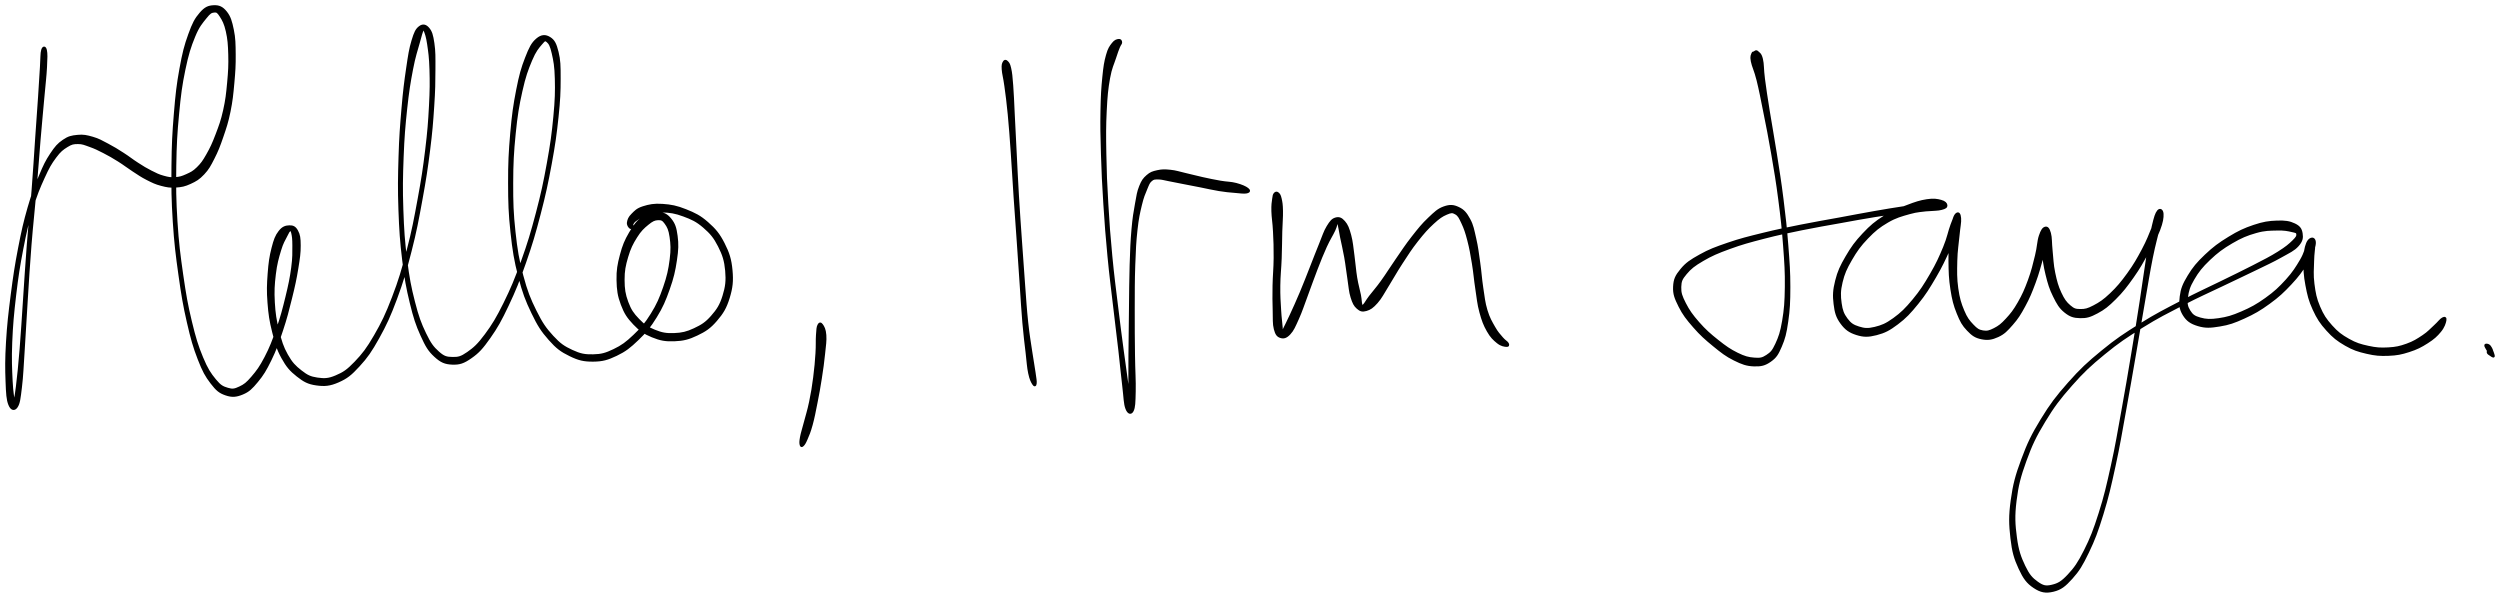 <svg xmlns="http://www.w3.org/2000/svg" id="canvas" viewBox="300.872 348.566 1202.984 287.667"><path d="M 321.19,372.67 C 320.72 374.27, 320.89 376.25, 320.59 380.77 C 320.29 385.30, 320.15 388.29, 319.68 395.28 C 319.22 402.27, 318.87 406.79, 318.25 415.72 C 317.63 424.64, 317.38 429.80, 316.58 439.91 C 315.79 450.03, 315.09 455.77, 314.27 466.30 C 313.44 476.82, 313.15 482.50, 312.46 492.54 C 311.77 502.57, 311.50 508.07, 310.81 516.48 C 310.12 524.89, 309.68 529.16, 309.02 534.60 C 308.36 540.04, 307.81 542.06, 307.52 543.68 C 307.24 545.30, 307.83 545.06, 307.61 542.71 C 307.40 540.36, 306.72 537.83, 306.45 531.94 C 306.18 526.05, 305.92 521.52, 306.26 513.26 C 306.60 505.00, 307.08 499.64, 308.14 490.64 C 309.21 481.65, 309.97 476.64, 311.59 468.29 C 313.21 459.95, 314.18 455.78, 316.24 448.93 C 318.30 442.08, 319.62 439.01, 321.87 434.05 C 324.12 429.09, 325.23 427.18, 327.48 424.15 C 329.73 421.12, 330.94 420.25, 333.12 418.89 C 335.30 417.54, 336.17 417.41, 338.38 417.39 C 340.59 417.37, 341.70 417.94, 344.18 418.81 C 346.65 419.69, 348.01 420.36, 350.76 421.77 C 353.52 423.19, 355.12 424.11, 357.95 425.88 C 360.79 427.65, 362.19 428.86, 364.93 430.63 C 367.67 432.40, 368.95 433.35, 371.66 434.73 C 374.37 436.10, 375.72 436.79, 378.47 437.51 C 381.23 438.23, 382.65 438.50, 385.43 438.32 C 388.22 438.14, 389.74 437.84, 392.40 436.61 C 395.07 435.38, 396.52 434.55, 398.75 432.17 C 400.99 429.79, 401.78 428.27, 403.59 424.72 C 405.41 421.16, 406.30 418.88, 407.84 414.39 C 409.38 409.90, 410.23 407.43, 411.29 402.26 C 412.35 397.09, 412.64 394.03, 413.14 388.54 C 413.64 383.06, 413.84 379.96, 413.79 374.84 C 413.74 369.73, 413.74 367.07, 412.90 362.98 C 412.06 358.89, 411.43 356.67, 409.59 354.39 C 407.75 352.11, 406.14 351.46, 403.69 351.58 C 401.23 351.70, 399.68 352.28, 397.33 355.00 C 394.98 357.72, 393.86 359.84, 391.94 365.18 C 390.01 370.51, 389.09 374.07, 387.71 381.69 C 386.32 389.31, 385.80 393.94, 385.03 403.28 C 384.26 412.63, 383.98 418.03, 383.88 428.42 C 383.77 438.81, 383.84 444.73, 384.51 455.25 C 385.19 465.77, 385.90 471.34, 387.26 481.01 C 388.61 490.68, 389.45 495.55, 391.29 503.61 C 393.14 511.67, 394.22 515.46, 396.48 521.30 C 398.75 527.14, 399.99 529.38, 402.60 532.79 C 405.22 536.20, 406.56 537.32, 409.55 538.35 C 412.53 539.38, 414.52 539.20, 417.53 537.95 C 420.53 536.70, 421.87 535.34, 424.57 532.10 C 427.26 528.86, 428.59 526.66, 430.99 521.77 C 433.38 516.88, 434.55 513.57, 436.53 507.63 C 438.51 501.69, 439.43 498.04, 440.90 492.07 C 442.38 486.10, 443.08 482.85, 443.91 477.78 C 444.74 472.71, 445.09 470.31, 445.07 466.70 C 445.06 463.10, 444.83 461.59, 443.83 459.75 C 442.84 457.91, 441.79 457.43, 440.09 457.49 C 438.39 457.55, 436.95 457.93, 435.34 460.03 C 433.72 462.13, 433.05 463.93, 432.02 467.97 C 430.98 472.02, 430.55 474.98, 430.16 480.24 C 429.77 485.50, 429.65 488.67, 430.09 494.27 C 430.52 499.88, 430.99 503.00, 432.32 508.27 C 433.64 513.54, 434.39 516.43, 436.72 520.64 C 439.05 524.86, 440.70 526.76, 443.98 529.34 C 447.25 531.91, 449.16 532.97, 453.09 533.53 C 457.02 534.08, 459.53 533.90, 463.62 532.11 C 467.70 530.31, 469.66 528.74, 473.51 524.54 C 477.37 520.34, 479.31 517.55, 482.90 511.11 C 486.48 504.66, 488.33 500.64, 491.44 492.30 C 494.54 483.95, 495.99 478.91, 498.43 469.36 C 500.88 459.82, 501.89 454.26, 503.66 444.57 C 505.44 434.88, 506.19 429.90, 507.33 420.93 C 508.46 411.95, 508.81 407.46, 509.32 399.69 C 509.84 391.91, 509.89 388.10, 509.90 382.04 C 509.92 375.98, 509.98 373.36, 509.40 369.40 C 508.82 365.45, 508.33 363.82, 507.00 362.26 C 505.68 360.70, 504.30 360.42, 502.78 361.60 C 501.25 362.78, 500.57 364.19, 499.38 368.16 C 498.18 372.14, 497.76 374.97, 496.80 381.48 C 495.84 387.99, 495.30 392.19, 494.57 400.71 C 493.84 409.23, 493.43 414.33, 493.14 424.07 C 492.84 433.82, 492.74 439.50, 493.09 449.43 C 493.45 459.36, 493.81 464.77, 494.90 473.72 C 495.99 482.68, 496.77 486.96, 498.53 494.20 C 500.29 501.45, 501.38 504.79, 503.71 509.93 C 506.04 515.06, 507.24 517.16, 510.20 519.88 C 513.15 522.60, 515.05 523.39, 518.50 523.53 C 521.95 523.66, 523.87 523.05, 527.44 520.55 C 531.02 518.05, 532.83 516.04, 536.38 511.01 C 539.93 505.98, 541.78 502.64, 545.21 495.40 C 548.64 488.16, 550.46 483.61, 553.53 474.82 C 556.60 466.03, 558.09 460.94, 560.56 451.46 C 563.02 441.98, 564.14 436.74, 565.86 427.42 C 567.58 418.10, 568.28 413.04, 569.14 404.84 C 570.00 396.65, 570.16 392.70, 570.16 386.46 C 570.17 380.22, 570.12 377.58, 569.16 373.65 C 568.20 369.72, 567.36 368.06, 565.38 366.83 C 563.39 365.59, 561.52 365.55, 559.25 367.49 C 556.97 369.43, 555.89 371.63, 553.99 376.52 C 552.09 381.40, 551.16 384.68, 549.74 391.93 C 548.32 399.18, 547.66 403.82, 546.88 412.77 C 546.11 421.71, 545.83 427.16, 545.86 436.65 C 545.88 446.15, 546.03 451.27, 547.00 460.25 C 547.98 469.23, 548.71 473.81, 550.72 481.57 C 552.73 489.34, 554.14 493.01, 557.05 499.06 C 559.96 505.11, 561.65 507.74, 565.27 511.83 C 568.89 515.92, 570.95 517.44, 575.16 519.49 C 579.36 521.55, 581.85 522.12, 586.31 522.09 C 590.77 522.05, 593.16 521.37, 597.44 519.33 C 601.72 517.28, 603.91 515.53, 607.71 511.88 C 611.51 508.22, 613.45 505.90, 616.44 501.05 C 619.43 496.21, 620.73 493.11, 622.66 487.65 C 624.60 482.20, 625.35 478.88, 626.11 473.77 C 626.87 468.67, 626.96 466.06, 626.44 462.13 C 625.93 458.20, 625.31 456.35, 623.53 454.12 C 621.75 451.90, 620.21 451.18, 617.54 451.01 C 614.87 450.83, 612.92 451.30, 610.21 453.24 C 607.50 455.18, 606.10 457.10, 603.99 460.71 C 601.88 464.32, 600.84 466.79, 599.65 471.31 C 598.46 475.82, 597.95 478.55, 598.04 483.29 C 598.13 488.03, 598.50 490.81, 600.09 495.03 C 601.67 499.24, 603.04 501.28, 605.97 504.36 C 608.90 507.44, 610.88 508.83, 614.76 510.42 C 618.64 512.00, 621.09 512.46, 625.37 512.29 C 629.66 512.12, 632.18 511.50, 636.20 509.58 C 640.22 507.66, 642.41 506.23, 645.47 502.67 C 648.53 499.12, 650.04 496.63, 651.52 491.81 C 652.99 486.99, 653.34 483.79, 652.85 478.58 C 652.37 473.38, 651.40 470.35, 649.09 465.80 C 646.77 461.25, 644.92 459.04, 641.26 455.82 C 637.60 452.60, 635.10 451.42, 630.78 449.69 C 626.46 447.96, 623.74 447.45, 619.66 447.17 C 615.58 446.89, 613.27 447.38, 610.36 448.30 C 607.44 449.23, 606.55 450.35, 605.09 451.80 C 603.63 453.25, 603.28 454.29, 603.06 455.54 C 602.85 456.79, 603.59 457.62, 604.03 458.07 C 604.46 458.52, 605.00 458.16, 605.24 457.78 C 605.48 457.41, 604.86 456.91, 605.24 456.20 C 605.62 455.48, 605.89 455.08, 607.14 454.22 C 608.40 453.37, 609.04 452.72, 611.51 451.94 C 613.99 451.16, 615.87 450.24, 619.52 450.31 C 623.18 450.37, 625.78 450.76, 629.79 452.25 C 633.80 453.73, 636.17 454.80, 639.58 457.74 C 642.99 460.68, 644.70 462.73, 646.84 466.94 C 648.99 471.16, 649.88 474.00, 650.32 478.82 C 650.75 483.64, 650.40 486.62, 649.02 491.04 C 647.64 495.45, 646.21 497.68, 643.40 500.87 C 640.59 504.06, 638.60 505.28, 634.97 506.98 C 631.34 508.67, 629.08 509.19, 625.26 509.34 C 621.44 509.48, 619.31 509.10, 615.86 507.70 C 612.42 506.31, 610.67 505.11, 608.05 502.37 C 605.42 499.64, 604.16 497.86, 602.73 494.03 C 601.31 490.21, 600.94 487.63, 600.92 483.26 C 600.90 478.88, 601.43 476.29, 602.65 472.14 C 603.86 468.00, 605.03 465.70, 607.02 462.54 C 609.00 459.38, 610.47 458.04, 612.56 456.34 C 614.65 454.63, 615.76 454.10, 617.47 454.02 C 619.19 453.95, 619.91 454.26, 621.13 455.96 C 622.35 457.66, 623.06 459.03, 623.56 462.52 C 624.06 466.02, 624.23 468.56, 623.61 473.43 C 622.99 478.30, 622.28 481.60, 620.45 486.87 C 618.61 492.15, 617.32 495.16, 614.43 499.81 C 611.54 504.45, 609.62 506.64, 606.00 510.08 C 602.38 513.52, 600.27 515.10, 596.32 517.00 C 592.38 518.89, 590.31 519.48, 586.27 519.56 C 582.24 519.65, 580.05 519.23, 576.14 517.42 C 572.24 515.61, 570.25 514.32, 566.74 510.50 C 563.23 506.68, 561.50 504.18, 558.58 498.31 C 555.67 492.45, 554.21 488.83, 552.18 481.19 C 550.15 473.55, 549.39 469.00, 548.42 460.10 C 547.45 451.19, 547.30 446.09, 547.32 436.65 C 547.34 427.22, 547.63 421.78, 548.52 412.92 C 549.41 404.06, 550.17 399.43, 551.76 392.35 C 553.34 385.27, 554.54 382.06, 556.45 377.51 C 558.36 372.96, 559.76 371.42, 561.32 369.61 C 562.88 367.80, 563.14 367.54, 564.25 368.45 C 565.36 369.37, 566.04 370.59, 566.86 374.19 C 567.68 377.80, 568.20 380.38, 568.35 386.48 C 568.51 392.59, 568.41 396.56, 567.64 404.69 C 566.87 412.83, 566.19 417.89, 564.50 427.17 C 562.82 436.46, 561.70 441.68, 559.22 451.11 C 556.73 460.53, 555.22 465.61, 552.10 474.31 C 548.97 483.01, 547.09 487.53, 543.59 494.61 C 540.08 501.69, 538.10 504.95, 534.57 509.71 C 531.04 514.46, 529.14 516.16, 525.94 518.39 C 522.74 520.61, 521.41 520.88, 518.58 520.83 C 515.75 520.78, 514.41 520.47, 511.78 518.13 C 509.15 515.79, 507.78 513.98, 505.44 509.12 C 503.09 504.26, 501.88 500.94, 500.05 493.82 C 498.23 486.71, 497.41 482.44, 496.29 473.55 C 495.17 464.66, 494.80 459.27, 494.46 449.38 C 494.12 439.49, 494.23 433.82, 494.60 424.12 C 494.97 414.42, 495.41 409.33, 496.31 400.88 C 497.22 392.43, 497.91 388.25, 499.13 381.88 C 500.34 375.51, 501.36 372.81, 502.39 369.03 C 503.42 365.25, 503.70 364.10, 504.28 362.97 C 504.86 361.83, 504.75 361.99, 505.28 363.35 C 505.80 364.71, 506.35 366.03, 506.90 369.77 C 507.45 373.51, 507.85 376.10, 508.03 382.06 C 508.20 388.03, 508.20 391.86, 507.79 399.59 C 507.38 407.33, 507.05 411.81, 505.96 420.76 C 504.87 429.70, 504.12 434.67, 502.34 444.32 C 500.56 453.98, 499.55 459.53, 497.07 469.01 C 494.59 478.49, 493.12 483.50, 489.96 491.74 C 486.80 499.97, 484.89 503.93, 481.27 510.18 C 477.65 516.43, 475.59 519.08, 471.85 522.98 C 468.11 526.87, 466.23 528.11, 462.56 529.66 C 458.89 531.22, 456.87 531.23, 453.49 530.74 C 450.11 530.24, 448.56 529.46, 445.65 527.19 C 442.75 524.93, 441.14 523.31, 438.94 519.40 C 436.75 515.50, 435.94 512.74, 434.68 507.68 C 433.41 502.62, 432.94 499.53, 432.62 494.10 C 432.31 488.67, 432.51 485.55, 433.11 480.52 C 433.71 475.50, 434.54 472.65, 435.64 468.97 C 436.73 465.29, 437.65 464.03, 438.60 462.12 C 439.55 460.20, 439.80 459.70, 440.38 459.41 C 440.96 459.13, 441.18 459.23, 441.51 460.69 C 441.84 462.14, 442.05 463.36, 442.05 466.71 C 442.04 470.05, 442.16 472.45, 441.49 477.42 C 440.82 482.38, 440.14 485.64, 438.71 491.53 C 437.27 497.42, 436.33 501.07, 434.31 506.87 C 432.29 512.68, 431.04 515.93, 428.62 520.58 C 426.20 525.23, 424.70 527.23, 422.22 530.12 C 419.74 533.01, 418.59 533.90, 416.23 535.01 C 413.87 536.12, 412.80 536.38, 410.43 535.66 C 408.05 534.94, 406.82 534.41, 404.36 531.40 C 401.90 528.40, 400.45 526.27, 398.11 520.65 C 395.78 515.02, 394.62 511.24, 392.70 503.28 C 390.79 495.32, 389.93 490.45, 388.54 480.83 C 387.16 471.20, 386.44 465.64, 385.77 455.17 C 385.11 444.69, 385.05 438.79, 385.20 428.44 C 385.36 418.09, 385.67 412.69, 386.55 403.42 C 387.42 394.14, 388.03 389.52, 389.58 382.06 C 391.14 374.59, 392.26 371.08, 394.31 366.09 C 396.35 361.09, 397.91 359.47, 399.82 357.07 C 401.73 354.67, 402.42 354.26, 403.87 354.11 C 405.31 353.95, 405.80 354.38, 407.03 356.28 C 408.26 358.18, 409.19 359.87, 410.03 363.59 C 410.86 367.32, 411.08 369.94, 411.21 374.89 C 411.34 379.83, 411.17 382.95, 410.67 388.32 C 410.18 393.68, 409.85 396.70, 408.73 401.71 C 407.61 406.73, 406.69 409.11, 405.07 413.39 C 403.44 417.67, 402.41 419.89, 400.58 423.09 C 398.76 426.30, 397.91 427.46, 395.93 429.41 C 393.94 431.36, 392.82 431.85, 390.67 432.83 C 388.51 433.81, 387.39 434.15, 385.17 434.30 C 382.94 434.46, 381.85 434.24, 379.52 433.60 C 377.19 432.96, 376.00 432.35, 373.51 431.09 C 371.01 429.83, 369.75 429.02, 367.06 427.30 C 364.38 425.59, 362.96 424.35, 360.08 422.51 C 357.20 420.67, 355.59 419.64, 352.66 418.11 C 349.73 416.58, 348.33 415.69, 345.43 414.86 C 342.54 414.03, 340.98 413.68, 338.18 413.96 C 335.37 414.24, 333.93 414.50, 331.38 416.25 C 328.84 418.00, 327.71 419.32, 325.44 422.72 C 323.18 426.13, 322.22 428.12, 320.07 433.26 C 317.91 438.41, 316.65 441.51, 314.65 448.46 C 312.65 455.41, 311.70 459.60, 310.07 468.00 C 308.45 476.40, 307.70 481.41, 306.53 490.44 C 305.37 499.47, 304.76 504.84, 304.26 513.16 C 303.76 521.48, 303.81 526.02, 304.04 532.04 C 304.26 538.06, 304.41 540.81, 305.39 543.26 C 306.37 545.71, 307.82 545.96, 308.93 544.27 C 310.04 542.59, 310.27 540.37, 310.94 534.83 C 311.61 529.29, 311.72 525.03, 312.29 516.59 C 312.85 508.15, 313.10 502.66, 313.75 492.62 C 314.40 482.59, 314.69 476.92, 315.53 466.40 C 316.37 455.88, 317.09 450.14, 317.96 440.03 C 318.83 429.92, 319.14 424.76, 319.89 415.84 C 320.64 406.93, 321.10 402.43, 321.72 395.44 C 322.34 388.46, 322.75 385.46, 322.99 380.92 C 323.23 376.37, 323.30 374.38, 322.94 372.73 C 322.58 371.07, 321.66 371.06, 321.19 372.67" style="stroke: black; fill: black;"/><path d="M 694.70,505.07 C 694.22 506.05, 694.20 507.10, 694.01 509.80 C 693.82 512.49, 694.03 514.47, 693.77 518.54 C 693.50 522.61, 693.28 525.47, 692.67 530.15 C 692.06 534.82, 691.64 537.50, 690.72 541.90 C 689.81 546.30, 688.97 548.72, 688.09 552.14 C 687.21 555.55, 686.70 556.89, 686.32 558.97 C 685.93 561.06, 685.98 561.78, 686.16 562.56 C 686.34 563.34, 686.63 563.42, 687.20 562.86 C 687.77 562.31, 688.16 561.76, 689.00 559.79 C 689.85 557.82, 690.46 556.47, 691.41 553.02 C 692.35 549.56, 692.84 546.99, 693.72 542.51 C 694.61 538.03, 695.11 535.33, 695.84 530.60 C 696.58 525.87, 696.97 523.01, 697.40 518.85 C 697.83 514.69, 698.20 512.58, 698.00 509.79 C 697.80 507.00, 697.07 505.85, 696.41 504.91 C 695.75 503.96, 695.18 504.09, 694.70 505.07" style="stroke: black; fill: black;"/><path d="M 783.90,378.46 C 783.51 379.19, 783.23 379.58, 783.38 381.90 C 783.54 384.22, 784.10 385.72, 784.68 390.06 C 785.26 394.40, 785.68 397.21, 786.29 403.61 C 786.90 410.01, 787.18 414.13, 787.74 422.05 C 788.30 429.96, 788.51 434.58, 789.09 443.18 C 789.67 451.79, 790.05 456.59, 790.64 465.07 C 791.23 473.55, 791.50 477.85, 792.04 485.60 C 792.57 493.34, 792.76 497.28, 793.32 503.79 C 793.89 510.31, 794.31 513.29, 794.87 518.16 C 795.43 523.03, 795.49 525.12, 796.13 528.16 C 796.77 531.19, 797.44 532.34, 798.06 533.32 C 798.68 534.29, 799.10 534.16, 799.22 533.04 C 799.34 531.92, 799.08 530.75, 798.66 527.71 C 798.24 524.68, 797.81 522.69, 797.10 517.87 C 796.40 513.05, 795.82 510.10, 795.13 503.62 C 794.44 497.14, 794.23 493.21, 793.64 485.48 C 793.04 477.75, 792.76 473.44, 792.17 464.96 C 791.58 456.48, 791.22 451.69, 790.70 443.08 C 790.18 434.47, 790.00 429.86, 789.59 421.93 C 789.18 414.01, 788.99 409.88, 788.66 403.44 C 788.33 396.99, 788.28 394.13, 787.93 389.72 C 787.59 385.31, 787.45 383.68, 786.93 381.38 C 786.42 379.09, 785.96 378.81, 785.36 378.22 C 784.75 377.64, 784.30 377.72, 783.90 378.46" style="stroke: black; fill: black;"/><path d="M 839.17,367.81 C 838.36 367.93, 837.44 368.09, 836.32 369.55 C 835.19 371.02, 834.46 371.88, 833.56 375.13 C 832.65 378.38, 832.32 380.45, 831.79 385.79 C 831.26 391.14, 831.05 394.48, 830.91 401.85 C 830.78 409.23, 830.86 413.70, 831.14 422.68 C 831.41 431.65, 831.66 436.89, 832.29 446.73 C 832.92 456.57, 833.34 462.02, 834.28 471.89 C 835.22 481.76, 835.96 486.98, 837.01 496.08 C 838.06 505.17, 838.66 509.69, 839.54 517.36 C 840.41 525.03, 840.73 528.88, 841.40 534.43 C 842.08 539.99, 842.01 542.79, 842.91 545.14 C 843.81 547.49, 845.11 547.80, 845.90 546.17 C 846.70 544.53, 846.75 542.31, 846.87 536.97 C 847.00 531.64, 846.63 527.38, 846.53 519.49 C 846.44 511.60, 846.37 506.18, 846.40 497.53 C 846.42 488.88, 846.39 483.90, 846.65 476.23 C 846.92 468.56, 847.09 464.98, 847.73 459.17 C 848.37 453.36, 848.91 451.13, 849.85 447.18 C 850.80 443.24, 851.46 441.82, 852.45 439.45 C 853.44 437.08, 853.64 436.35, 854.80 435.34 C 855.96 434.34, 856.52 434.45, 858.23 434.43 C 859.95 434.42, 860.94 434.82, 863.37 435.27 C 865.79 435.71, 867.31 436.05, 870.37 436.65 C 873.44 437.25, 875.27 437.60, 878.69 438.27 C 882.11 438.94, 884.21 439.49, 887.47 440.01 C 890.73 440.54, 892.32 440.66, 894.99 440.88 C 897.66 441.11, 899.58 441.42, 900.82 441.13 C 902.06 440.84, 902.24 440.25, 901.20 439.44 C 900.17 438.63, 898.25 437.78, 895.64 437.09 C 893.03 436.41, 891.37 436.57, 888.14 436.01 C 884.92 435.45, 882.89 435.02, 879.52 434.28 C 876.15 433.54, 874.40 433.01, 871.29 432.31 C 868.19 431.60, 866.69 431.01, 863.99 430.75 C 861.29 430.48, 860.00 430.47, 857.78 430.96 C 855.57 431.46, 854.58 431.75, 852.93 433.20 C 851.27 434.66, 850.60 435.56, 849.52 438.25 C 848.44 440.95, 848.25 442.55, 847.51 446.69 C 846.77 450.84, 846.35 453.09, 845.83 458.99 C 845.32 464.88, 845.19 468.47, 844.94 476.17 C 844.70 483.88, 844.74 488.85, 844.62 497.52 C 844.51 506.18, 844.43 511.61, 844.37 519.50 C 844.31 527.38, 844.34 531.67, 844.33 536.94 C 844.33 542.21, 844.20 544.31, 844.34 545.85 C 844.49 547.39, 845.24 546.98, 845.06 544.64 C 844.88 542.31, 844.23 539.66, 843.44 534.16 C 842.64 528.67, 842.10 524.82, 841.09 517.17 C 840.07 509.52, 839.47 505.00, 838.38 495.92 C 837.28 486.84, 836.55 481.62, 835.61 471.76 C 834.67 461.91, 834.26 456.47, 833.69 446.65 C 833.11 436.82, 832.89 431.58, 832.74 422.64 C 832.58 413.69, 832.56 409.21, 832.92 401.92 C 833.28 394.63, 833.62 391.29, 834.53 386.17 C 835.44 381.04, 836.52 379.27, 837.46 376.29 C 838.41 373.31, 838.69 372.73, 839.26 371.26 C 839.84 369.79, 840.36 369.64, 840.34 368.95 C 840.32 368.26, 839.97 367.69, 839.17 367.81" style="stroke: black; fill: black;"/><path d="M 914.26,441.75 C 913.81 442.29, 913.74 442.62, 913.52 444.31 C 913.30 445.99, 913.07 447.04, 913.15 450.17 C 913.23 453.31, 913.71 455.49, 913.93 460.00 C 914.15 464.50, 914.29 467.49, 914.24 472.70 C 914.20 477.91, 913.81 480.98, 913.71 486.03 C 913.62 491.09, 913.66 493.80, 913.78 497.97 C 913.91 502.13, 913.66 504.32, 914.32 506.86 C 914.98 509.41, 915.68 510.25, 917.09 510.71 C 918.49 511.17, 919.70 510.93, 921.37 509.16 C 923.04 507.39, 923.75 505.60, 925.44 501.86 C 927.13 498.11, 928.01 495.20, 929.80 490.45 C 931.58 485.70, 932.56 482.75, 934.37 478.10 C 936.18 473.45, 937.15 470.96, 938.86 467.20 C 940.57 463.45, 941.82 461.72, 942.92 459.34 C 944.02 456.97, 943.92 455.85, 944.36 455.33 C 944.79 454.82, 944.72 455.28, 945.09 456.76 C 945.46 458.25, 945.60 459.66, 946.22 462.77 C 946.84 465.88, 947.49 468.29, 948.19 472.29 C 948.90 476.30, 949.13 478.95, 949.74 482.80 C 950.35 486.65, 950.37 488.76, 951.24 491.55 C 952.12 494.35, 952.70 495.52, 954.11 496.76 C 955.52 497.99, 956.42 498.26, 958.28 497.73 C 960.13 497.19, 961.30 496.42, 963.39 494.07 C 965.47 491.72, 966.33 489.75, 968.69 485.99 C 971.06 482.24, 972.40 479.61, 975.22 475.29 C 978.03 470.97, 979.72 468.28, 982.77 464.40 C 985.82 460.53, 987.63 458.50, 990.45 455.90 C 993.28 453.30, 994.72 452.33, 996.90 451.40 C 999.07 450.48, 999.79 450.38, 1001.32 451.27 C 1002.85 452.15, 1003.32 453.25, 1004.54 455.83 C 1005.76 458.42, 1006.40 460.29, 1007.42 464.20 C 1008.43 468.10, 1008.87 470.70, 1009.64 475.36 C 1010.41 480.02, 1010.54 482.81, 1011.27 487.49 C 1011.99 492.17, 1012.14 494.70, 1013.24 498.76 C 1014.35 502.83, 1015.13 504.88, 1016.78 507.79 C 1018.43 510.70, 1019.74 511.88, 1021.51 513.32 C 1023.29 514.76, 1024.69 514.88, 1025.66 514.99 C 1026.64 515.09, 1026.79 514.62, 1026.38 513.85 C 1025.97 513.09, 1024.92 512.72, 1023.62 511.16 C 1022.31 509.60, 1021.35 508.70, 1019.85 506.05 C 1018.36 503.41, 1017.30 501.73, 1016.15 497.93 C 1015.00 494.13, 1014.82 491.66, 1014.11 487.05 C 1013.41 482.44, 1013.32 479.63, 1012.64 474.90 C 1011.96 470.17, 1011.69 467.54, 1010.73 463.38 C 1009.77 459.23, 1009.47 457.08, 1007.86 454.14 C 1006.24 451.19, 1005.10 449.80, 1002.67 448.65 C 1000.25 447.50, 998.58 447.36, 995.73 448.37 C 992.88 449.39, 991.45 450.85, 988.42 453.71 C 985.39 456.58, 983.71 458.70, 980.58 462.68 C 977.45 466.67, 975.75 469.38, 972.78 473.65 C 969.82 477.91, 968.31 480.48, 965.76 484.01 C 963.21 487.55, 961.76 489.03, 960.03 491.31 C 958.31 493.59, 957.94 494.62, 957.12 495.41 C 956.31 496.20, 956.34 496.24, 955.96 495.26 C 955.59 494.29, 955.75 493.15, 955.25 490.53 C 954.75 487.92, 954.07 485.97, 953.45 482.20 C 952.83 478.43, 952.72 475.76, 952.15 471.67 C 951.57 467.58, 951.45 465.02, 950.56 461.74 C 949.66 458.46, 949.07 456.89, 947.67 455.29 C 946.28 453.69, 945.18 453.27, 943.59 453.73 C 941.99 454.20, 941.22 455.16, 939.71 457.61 C 938.21 460.07, 937.68 462.11, 936.08 466.00 C 934.48 469.89, 933.56 472.40, 931.71 477.06 C 929.87 481.71, 928.79 484.63, 926.83 489.27 C 924.88 493.91, 923.60 496.68, 921.95 500.27 C 920.30 503.86, 919.47 505.36, 918.59 507.20 C 917.72 509.04, 917.78 509.64, 917.58 509.47 C 917.38 509.29, 917.75 508.65, 917.61 506.32 C 917.46 503.99, 917.08 501.89, 916.85 497.84 C 916.61 493.79, 916.39 491.09, 916.45 486.07 C 916.50 481.06, 916.93 477.99, 917.12 472.77 C 917.31 467.54, 917.28 464.50, 917.40 459.96 C 917.53 455.42, 917.80 453.23, 917.74 450.07 C 917.68 446.90, 917.48 445.83, 917.09 444.13 C 916.70 442.43, 916.36 442.06, 915.79 441.58 C 915.23 441.11, 914.72 441.20, 914.26 441.75" style="stroke: black; fill: black;"/><path d="M 1144.97,373.95 C 1144.76 374.09, 1144.37 373.48, 1144.15 374.30 C 1143.92 375.12, 1143.35 375.46, 1143.85 378.03 C 1144.34 380.60, 1145.41 382.26, 1146.62 387.15 C 1147.82 392.04, 1148.45 395.40, 1149.86 402.47 C 1151.27 409.55, 1152.21 414.07, 1153.65 422.52 C 1155.10 430.97, 1155.94 435.88, 1157.08 444.72 C 1158.23 453.56, 1158.75 458.34, 1159.38 466.73 C 1160.01 475.11, 1160.31 479.40, 1160.22 486.66 C 1160.13 493.91, 1159.85 497.48, 1158.92 502.99 C 1157.99 508.50, 1157.15 510.85, 1155.58 514.22 C 1154.01 517.58, 1153.18 518.41, 1151.07 519.80 C 1148.95 521.18, 1147.85 521.37, 1145.00 521.15 C 1142.14 520.94, 1140.32 520.47, 1136.79 518.74 C 1133.26 517.00, 1131.08 515.47, 1127.35 512.50 C 1123.62 509.54, 1121.29 507.49, 1118.14 503.91 C 1115.00 500.33, 1113.38 498.05, 1111.63 494.60 C 1109.88 491.16, 1109.30 489.56, 1109.39 486.67 C 1109.49 483.78, 1109.92 482.76, 1112.09 480.17 C 1114.25 477.58, 1116.02 476.17, 1120.22 473.72 C 1124.42 471.27, 1127.22 470.06, 1133.10 467.92 C 1138.98 465.77, 1142.65 464.79, 1149.62 462.98 C 1156.59 461.17, 1160.63 460.37, 1167.94 458.87 C 1175.25 457.38, 1179.17 456.77, 1186.17 455.50 C 1193.17 454.24, 1196.71 453.55, 1202.94 452.55 C 1209.16 451.56, 1212.24 451.10, 1217.29 450.54 C 1222.35 449.97, 1224.65 450.03, 1228.21 449.74 C 1231.78 449.45, 1233.26 449.56, 1235.11 449.08 C 1236.96 448.61, 1237.52 448.15, 1237.46 447.38 C 1237.41 446.61, 1236.72 445.72, 1234.85 445.23 C 1232.98 444.73, 1231.37 444.42, 1228.11 444.92 C 1224.85 445.42, 1222.67 446.13, 1218.56 447.71 C 1214.46 449.29, 1211.80 450.11, 1207.59 452.81 C 1203.38 455.50, 1201.15 457.33, 1197.51 461.21 C 1193.87 465.08, 1191.99 467.68, 1189.37 472.18 C 1186.76 476.68, 1185.57 479.16, 1184.43 483.70 C 1183.29 488.23, 1183.18 490.78, 1183.68 494.84 C 1184.17 498.90, 1184.79 501.11, 1186.91 504.00 C 1189.02 506.89, 1190.88 508.21, 1194.25 509.29 C 1197.62 510.36, 1199.85 510.38, 1203.76 509.37 C 1207.68 508.36, 1209.87 507.23, 1213.83 504.25 C 1217.78 501.28, 1219.89 498.99, 1223.54 494.49 C 1227.19 490.00, 1229.03 486.94, 1232.07 481.76 C 1235.10 476.59, 1236.54 473.41, 1238.72 468.61 C 1240.89 463.81, 1242.00 461.11, 1242.94 457.75 C 1243.89 454.39, 1243.79 452.74, 1243.46 451.81 C 1243.12 450.89, 1242.06 451.21, 1241.29 453.13 C 1240.52 455.06, 1240.08 457.27, 1239.62 461.45 C 1239.15 465.64, 1238.91 468.81, 1238.96 474.07 C 1239.02 479.33, 1239.10 482.72, 1239.89 487.75 C 1240.68 492.79, 1241.33 495.35, 1242.91 499.26 C 1244.48 503.17, 1245.45 504.91, 1247.75 507.32 C 1250.04 509.74, 1251.50 510.73, 1254.39 511.33 C 1257.29 511.92, 1259.29 511.65, 1262.22 510.30 C 1265.15 508.95, 1266.49 507.48, 1269.04 504.58 C 1271.59 501.67, 1272.79 499.78, 1274.96 495.77 C 1277.14 491.76, 1278.18 489.20, 1279.92 484.52 C 1281.66 479.84, 1282.42 476.68, 1283.66 472.36 C 1284.89 468.05, 1285.71 465.71, 1286.08 462.95 C 1286.45 460.19, 1285.94 458.93, 1285.50 458.54 C 1285.07 458.15, 1284.21 458.80, 1283.89 461.00 C 1283.58 463.21, 1283.55 465.63, 1283.91 469.57 C 1284.26 473.50, 1284.60 476.37, 1285.67 480.68 C 1286.73 484.98, 1287.47 487.50, 1289.26 491.08 C 1291.04 494.66, 1292.08 496.55, 1294.59 498.57 C 1297.11 500.59, 1298.77 501.10, 1301.84 501.17 C 1304.92 501.24, 1306.61 500.72, 1309.96 498.93 C 1313.32 497.14, 1315.19 495.65, 1318.62 492.23 C 1322.06 488.82, 1323.99 486.28, 1327.14 481.85 C 1330.28 477.41, 1331.80 474.58, 1334.34 470.05 C 1336.87 465.52, 1338.39 462.92, 1339.82 459.21 C 1341.24 455.50, 1341.57 453.29, 1341.46 451.48 C 1341.36 449.68, 1340.23 448.98, 1339.29 450.17 C 1338.36 451.35, 1337.84 452.99, 1336.80 457.41 C 1335.77 461.84, 1335.29 465.07, 1334.12 472.29 C 1332.96 479.51, 1332.42 484.17, 1330.97 493.51 C 1329.52 502.85, 1328.63 508.47, 1326.87 519.00 C 1325.11 529.53, 1324.12 535.46, 1322.18 546.16 C 1320.23 556.86, 1319.34 562.60, 1317.15 572.48 C 1314.96 582.36, 1313.83 587.33, 1311.22 595.55 C 1308.61 603.77, 1307.11 607.60, 1304.11 613.57 C 1301.10 619.54, 1299.36 622.02, 1296.19 625.39 C 1293.03 628.77, 1291.28 629.73, 1288.28 630.43 C 1285.28 631.14, 1283.87 630.79, 1281.20 628.90 C 1278.52 627.01, 1276.99 625.31, 1274.93 620.99 C 1272.87 616.66, 1271.75 613.56, 1270.91 607.26 C 1270.07 600.96, 1269.81 596.91, 1270.73 589.51 C 1271.64 582.11, 1272.73 577.88, 1275.49 570.25 C 1278.26 562.62, 1280.15 558.62, 1284.55 551.34 C 1288.95 544.06, 1291.74 540.39, 1297.50 533.86 C 1303.26 527.33, 1306.53 524.30, 1313.36 518.69 C 1320.18 513.09, 1324.04 510.58, 1331.61 505.84 C 1339.19 501.10, 1343.57 498.98, 1351.24 494.99 C 1358.91 491.01, 1363.03 489.27, 1369.97 485.94 C 1376.91 482.60, 1380.25 481.09, 1385.94 478.31 C 1391.64 475.53, 1394.31 474.36, 1398.43 472.04 C 1402.55 469.72, 1404.55 468.92, 1406.55 466.70 C 1408.54 464.48, 1408.71 462.95, 1408.39 460.92 C 1408.07 458.88, 1407.34 457.68, 1404.96 456.54 C 1402.58 455.39, 1400.39 455.06, 1396.49 455.21 C 1392.59 455.35, 1390.05 455.72, 1385.44 457.26 C 1380.83 458.81, 1378.09 460.10, 1373.44 462.94 C 1368.79 465.78, 1366.09 467.77, 1362.20 471.46 C 1358.31 475.16, 1356.39 477.45, 1354.00 481.41 C 1351.60 485.37, 1350.71 487.55, 1350.24 491.26 C 1349.76 494.96, 1349.94 497.18, 1351.62 499.94 C 1353.30 502.69, 1355.16 503.98, 1358.64 505.02 C 1362.11 506.07, 1364.58 505.91, 1368.98 505.18 C 1373.39 504.46, 1375.92 503.57, 1380.67 501.41 C 1385.43 499.24, 1388.26 497.62, 1392.74 494.36 C 1397.22 491.11, 1399.49 488.95, 1403.07 485.15 C 1406.65 481.35, 1408.36 478.93, 1410.63 475.35 C 1412.91 471.78, 1413.80 469.67, 1414.45 467.29 C 1415.10 464.92, 1414.58 463.79, 1413.89 463.48 C 1413.21 463.18, 1411.85 463.66, 1411.02 465.77 C 1410.20 467.89, 1409.83 470.05, 1409.77 474.04 C 1409.70 478.04, 1409.82 481.06, 1410.71 485.74 C 1411.60 490.42, 1412.20 493.11, 1414.20 497.43 C 1416.19 501.74, 1417.60 503.91, 1420.67 507.31 C 1423.74 510.72, 1425.73 512.26, 1429.54 514.47 C 1433.36 516.67, 1435.63 517.37, 1439.76 518.33 C 1443.90 519.29, 1446.16 519.45, 1450.22 519.29 C 1454.27 519.12, 1456.32 518.71, 1460.05 517.51 C 1463.77 516.32, 1465.84 515.25, 1468.84 513.33 C 1471.84 511.42, 1473.32 510.06, 1475.06 507.94 C 1476.81 505.82, 1477.32 503.96, 1477.56 502.74 C 1477.80 501.51, 1477.28 501.27, 1476.26 501.81 C 1475.24 502.35, 1474.33 503.75, 1472.45 505.44 C 1470.56 507.13, 1469.53 508.47, 1466.84 510.26 C 1464.15 512.06, 1462.36 513.22, 1459.00 514.42 C 1455.65 515.61, 1453.79 516.02, 1450.07 516.23 C 1446.35 516.43, 1444.24 516.30, 1440.41 515.46 C 1436.59 514.62, 1434.48 514.01, 1430.94 512.01 C 1427.40 510.02, 1425.55 508.62, 1422.72 505.47 C 1419.90 502.32, 1418.56 500.31, 1416.83 496.26 C 1415.10 492.20, 1414.65 489.63, 1414.07 485.20 C 1413.48 480.77, 1413.83 477.88, 1413.91 474.12 C 1413.98 470.36, 1414.47 468.52, 1414.43 466.41 C 1414.39 464.29, 1414.30 463.62, 1413.70 463.55 C 1413.11 463.49, 1412.56 464.04, 1411.44 466.08 C 1410.31 468.12, 1410.12 470.31, 1408.07 473.78 C 1406.02 477.24, 1404.54 479.69, 1401.18 483.40 C 1397.81 487.10, 1395.58 489.21, 1391.25 492.31 C 1386.93 495.41, 1384.11 496.93, 1379.56 498.90 C 1375.01 500.87, 1372.51 501.57, 1368.51 502.16 C 1364.51 502.75, 1362.38 502.64, 1359.56 501.85 C 1356.74 501.07, 1355.67 500.27, 1354.40 498.23 C 1353.12 496.18, 1352.82 494.72, 1353.21 491.63 C 1353.59 488.55, 1354.17 486.46, 1356.33 482.80 C 1358.48 479.14, 1360.28 476.84, 1363.97 473.33 C 1367.67 469.81, 1370.33 467.84, 1374.81 465.22 C 1379.28 462.61, 1382.01 461.48, 1386.37 460.24 C 1390.73 458.99, 1393.13 459.09, 1396.62 459.00 C 1400.10 458.90, 1401.84 459.30, 1403.78 459.75 C 1405.73 460.19, 1406.22 460.24, 1406.33 461.21 C 1406.45 462.18, 1406.16 462.83, 1404.35 464.60 C 1402.53 466.37, 1401.09 467.63, 1397.24 470.05 C 1393.40 472.46, 1390.71 473.78, 1385.12 476.67 C 1379.53 479.56, 1376.19 481.10, 1369.27 484.51 C 1362.36 487.91, 1358.25 489.67, 1350.57 493.70 C 1342.88 497.72, 1338.49 499.87, 1330.87 504.65 C 1323.25 509.43, 1319.35 511.95, 1312.47 517.61 C 1305.58 523.26, 1302.26 526.32, 1296.42 532.91 C 1290.58 539.50, 1287.76 543.21, 1283.27 550.56 C 1278.78 557.92, 1276.85 561.95, 1273.98 569.69 C 1271.10 577.44, 1269.96 581.70, 1268.92 589.27 C 1267.87 596.84, 1268.02 600.97, 1268.77 607.52 C 1269.52 614.08, 1270.48 617.33, 1272.67 622.05 C 1274.85 626.76, 1276.46 628.94, 1279.70 631.09 C 1282.93 633.24, 1285.25 633.68, 1288.85 632.82 C 1292.45 631.95, 1294.34 630.47, 1297.69 626.76 C 1301.03 623.06, 1302.60 620.45, 1305.57 614.29 C 1308.54 608.13, 1309.97 604.27, 1312.53 595.96 C 1315.09 587.65, 1316.20 582.67, 1318.37 572.75 C 1320.54 562.84, 1321.43 557.09, 1323.39 546.38 C 1325.35 535.68, 1326.34 529.74, 1328.17 519.22 C 1330.00 508.70, 1330.91 503.07, 1332.53 493.77 C 1334.15 484.46, 1334.85 479.82, 1336.27 472.68 C 1337.70 465.54, 1338.74 462.45, 1339.67 458.06 C 1340.61 453.66, 1341.03 452.13, 1340.96 450.72 C 1340.88 449.31, 1340.13 449.54, 1339.30 451.00 C 1338.47 452.46, 1338.25 454.45, 1336.78 458.00 C 1335.32 461.55, 1334.33 464.29, 1331.96 468.75 C 1329.58 473.20, 1328.01 476.00, 1324.93 480.27 C 1321.84 484.53, 1319.84 486.94, 1316.53 490.08 C 1313.22 493.23, 1311.33 494.44, 1308.40 495.98 C 1305.47 497.51, 1304.22 497.79, 1301.90 497.77 C 1299.59 497.75, 1298.73 497.51, 1296.82 495.88 C 1294.90 494.24, 1293.84 492.80, 1292.34 489.59 C 1290.84 486.38, 1290.18 483.92, 1289.33 479.84 C 1288.47 475.75, 1288.48 472.97, 1288.07 469.15 C 1287.66 465.34, 1287.88 462.98, 1287.27 460.78 C 1286.66 458.58, 1285.99 457.89, 1285.02 458.16 C 1284.06 458.42, 1283.32 459.43, 1282.44 462.11 C 1281.55 464.79, 1281.66 467.27, 1280.60 471.55 C 1279.55 475.83, 1278.84 478.96, 1277.17 483.50 C 1275.50 488.04, 1274.40 490.51, 1272.26 494.26 C 1270.11 498.01, 1268.77 499.71, 1266.43 502.23 C 1264.10 504.76, 1262.86 505.72, 1260.58 506.89 C 1258.30 508.05, 1257.11 508.42, 1255.02 508.06 C 1252.92 507.70, 1251.99 507.06, 1250.11 505.08 C 1248.22 503.10, 1247.08 501.70, 1245.60 498.16 C 1244.11 494.61, 1243.36 492.15, 1242.68 487.34 C 1242.01 482.53, 1242.09 479.19, 1242.21 474.09 C 1242.33 468.99, 1242.92 465.93, 1243.29 461.82 C 1243.66 457.71, 1244.22 455.61, 1244.05 453.54 C 1243.88 451.48, 1243.25 450.85, 1242.43 451.49 C 1241.60 452.14, 1241.14 453.54, 1239.93 456.76 C 1238.72 459.98, 1238.35 462.83, 1236.37 467.59 C 1234.39 472.36, 1232.98 475.51, 1230.03 480.57 C 1227.08 485.64, 1225.20 488.63, 1221.63 492.92 C 1218.06 497.22, 1215.91 499.34, 1212.19 502.03 C 1208.46 504.72, 1206.40 505.53, 1203.01 506.36 C 1199.62 507.18, 1197.95 507.00, 1195.24 506.15 C 1192.54 505.30, 1191.21 504.45, 1189.47 502.11 C 1187.73 499.77, 1187.05 498.03, 1186.56 494.47 C 1186.07 490.92, 1186.02 488.53, 1187.02 484.33 C 1188.03 480.13, 1189.10 477.73, 1191.58 473.46 C 1194.05 469.19, 1195.88 466.63, 1199.39 462.99 C 1202.89 459.35, 1205.03 457.63, 1209.09 455.25 C 1213.15 452.88, 1215.76 452.25, 1219.71 451.12 C 1223.65 449.99, 1225.82 450.08, 1228.84 449.61 C 1231.85 449.13, 1233.12 449.18, 1234.79 448.74 C 1236.46 448.31, 1237.17 447.92, 1237.19 447.44 C 1237.20 446.96, 1236.71 446.49, 1234.86 446.35 C 1233.01 446.22, 1231.51 446.38, 1227.93 446.77 C 1224.36 447.16, 1222.06 447.51, 1217.00 448.29 C 1211.93 449.06, 1208.85 449.56, 1202.62 450.65 C 1196.39 451.74, 1192.86 452.45, 1185.85 453.74 C 1178.84 455.04, 1174.93 455.64, 1167.59 457.11 C 1160.25 458.59, 1156.19 459.37, 1149.15 461.11 C 1142.10 462.85, 1138.39 463.75, 1132.35 465.82 C 1126.31 467.89, 1123.43 468.96, 1118.94 471.46 C 1114.44 473.97, 1112.38 475.32, 1109.89 478.34 C 1107.39 481.36, 1106.62 483.03, 1106.45 486.55 C 1106.28 490.06, 1107.12 492.06, 1109.03 495.91 C 1110.95 499.75, 1112.71 502.00, 1116.01 505.78 C 1119.30 509.55, 1121.64 511.63, 1125.51 514.79 C 1129.39 517.95, 1131.53 519.66, 1135.39 521.57 C 1139.25 523.49, 1141.36 524.24, 1144.83 524.37 C 1148.29 524.50, 1150.12 524.04, 1152.72 522.21 C 1155.31 520.38, 1156.16 518.99, 1157.79 515.21 C 1159.42 511.42, 1160.04 509.00, 1160.86 503.29 C 1161.68 497.58, 1161.87 494.00, 1161.88 486.67 C 1161.88 479.33, 1161.55 475.04, 1160.90 466.61 C 1160.24 458.18, 1159.71 453.40, 1158.60 444.53 C 1157.49 435.65, 1156.67 430.74, 1155.34 422.25 C 1154.02 413.76, 1153.11 409.23, 1151.98 402.09 C 1150.84 394.96, 1150.33 391.60, 1149.67 386.57 C 1149.02 381.55, 1149.31 379.59, 1148.68 376.99 C 1148.06 374.38, 1147.23 374.24, 1146.54 373.56 C 1145.85 372.87, 1145.54 373.49, 1145.23 373.57 C 1144.92 373.65, 1145.19 373.80, 1144.97 373.95" style="stroke: black; fill: black;"/><path d="M 1499.57,516.18 C 1499.23 515.63, 1498.93 515.02, 1498.38 514.71 C 1497.82 514.39, 1497.00 514.31, 1496.81 514.62 C 1496.63 514.93, 1497.20 515.74, 1497.44 516.26 C 1497.68 516.79, 1497.89 516.83, 1498.01 517.25 C 1498.14 517.66, 1497.81 517.93, 1498.05 518.34 C 1498.29 518.76, 1498.68 518.95, 1499.21 519.31 C 1499.74 519.67, 1500.40 520.16, 1500.70 520.13 C 1500.99 520.10, 1500.81 519.70, 1500.69 519.17 C 1500.56 518.63, 1500.30 518.06, 1500.08 517.46 C 1499.85 516.86, 1499.91 516.73, 1499.57 516.18" style="stroke: black; fill: black;"/></svg>
